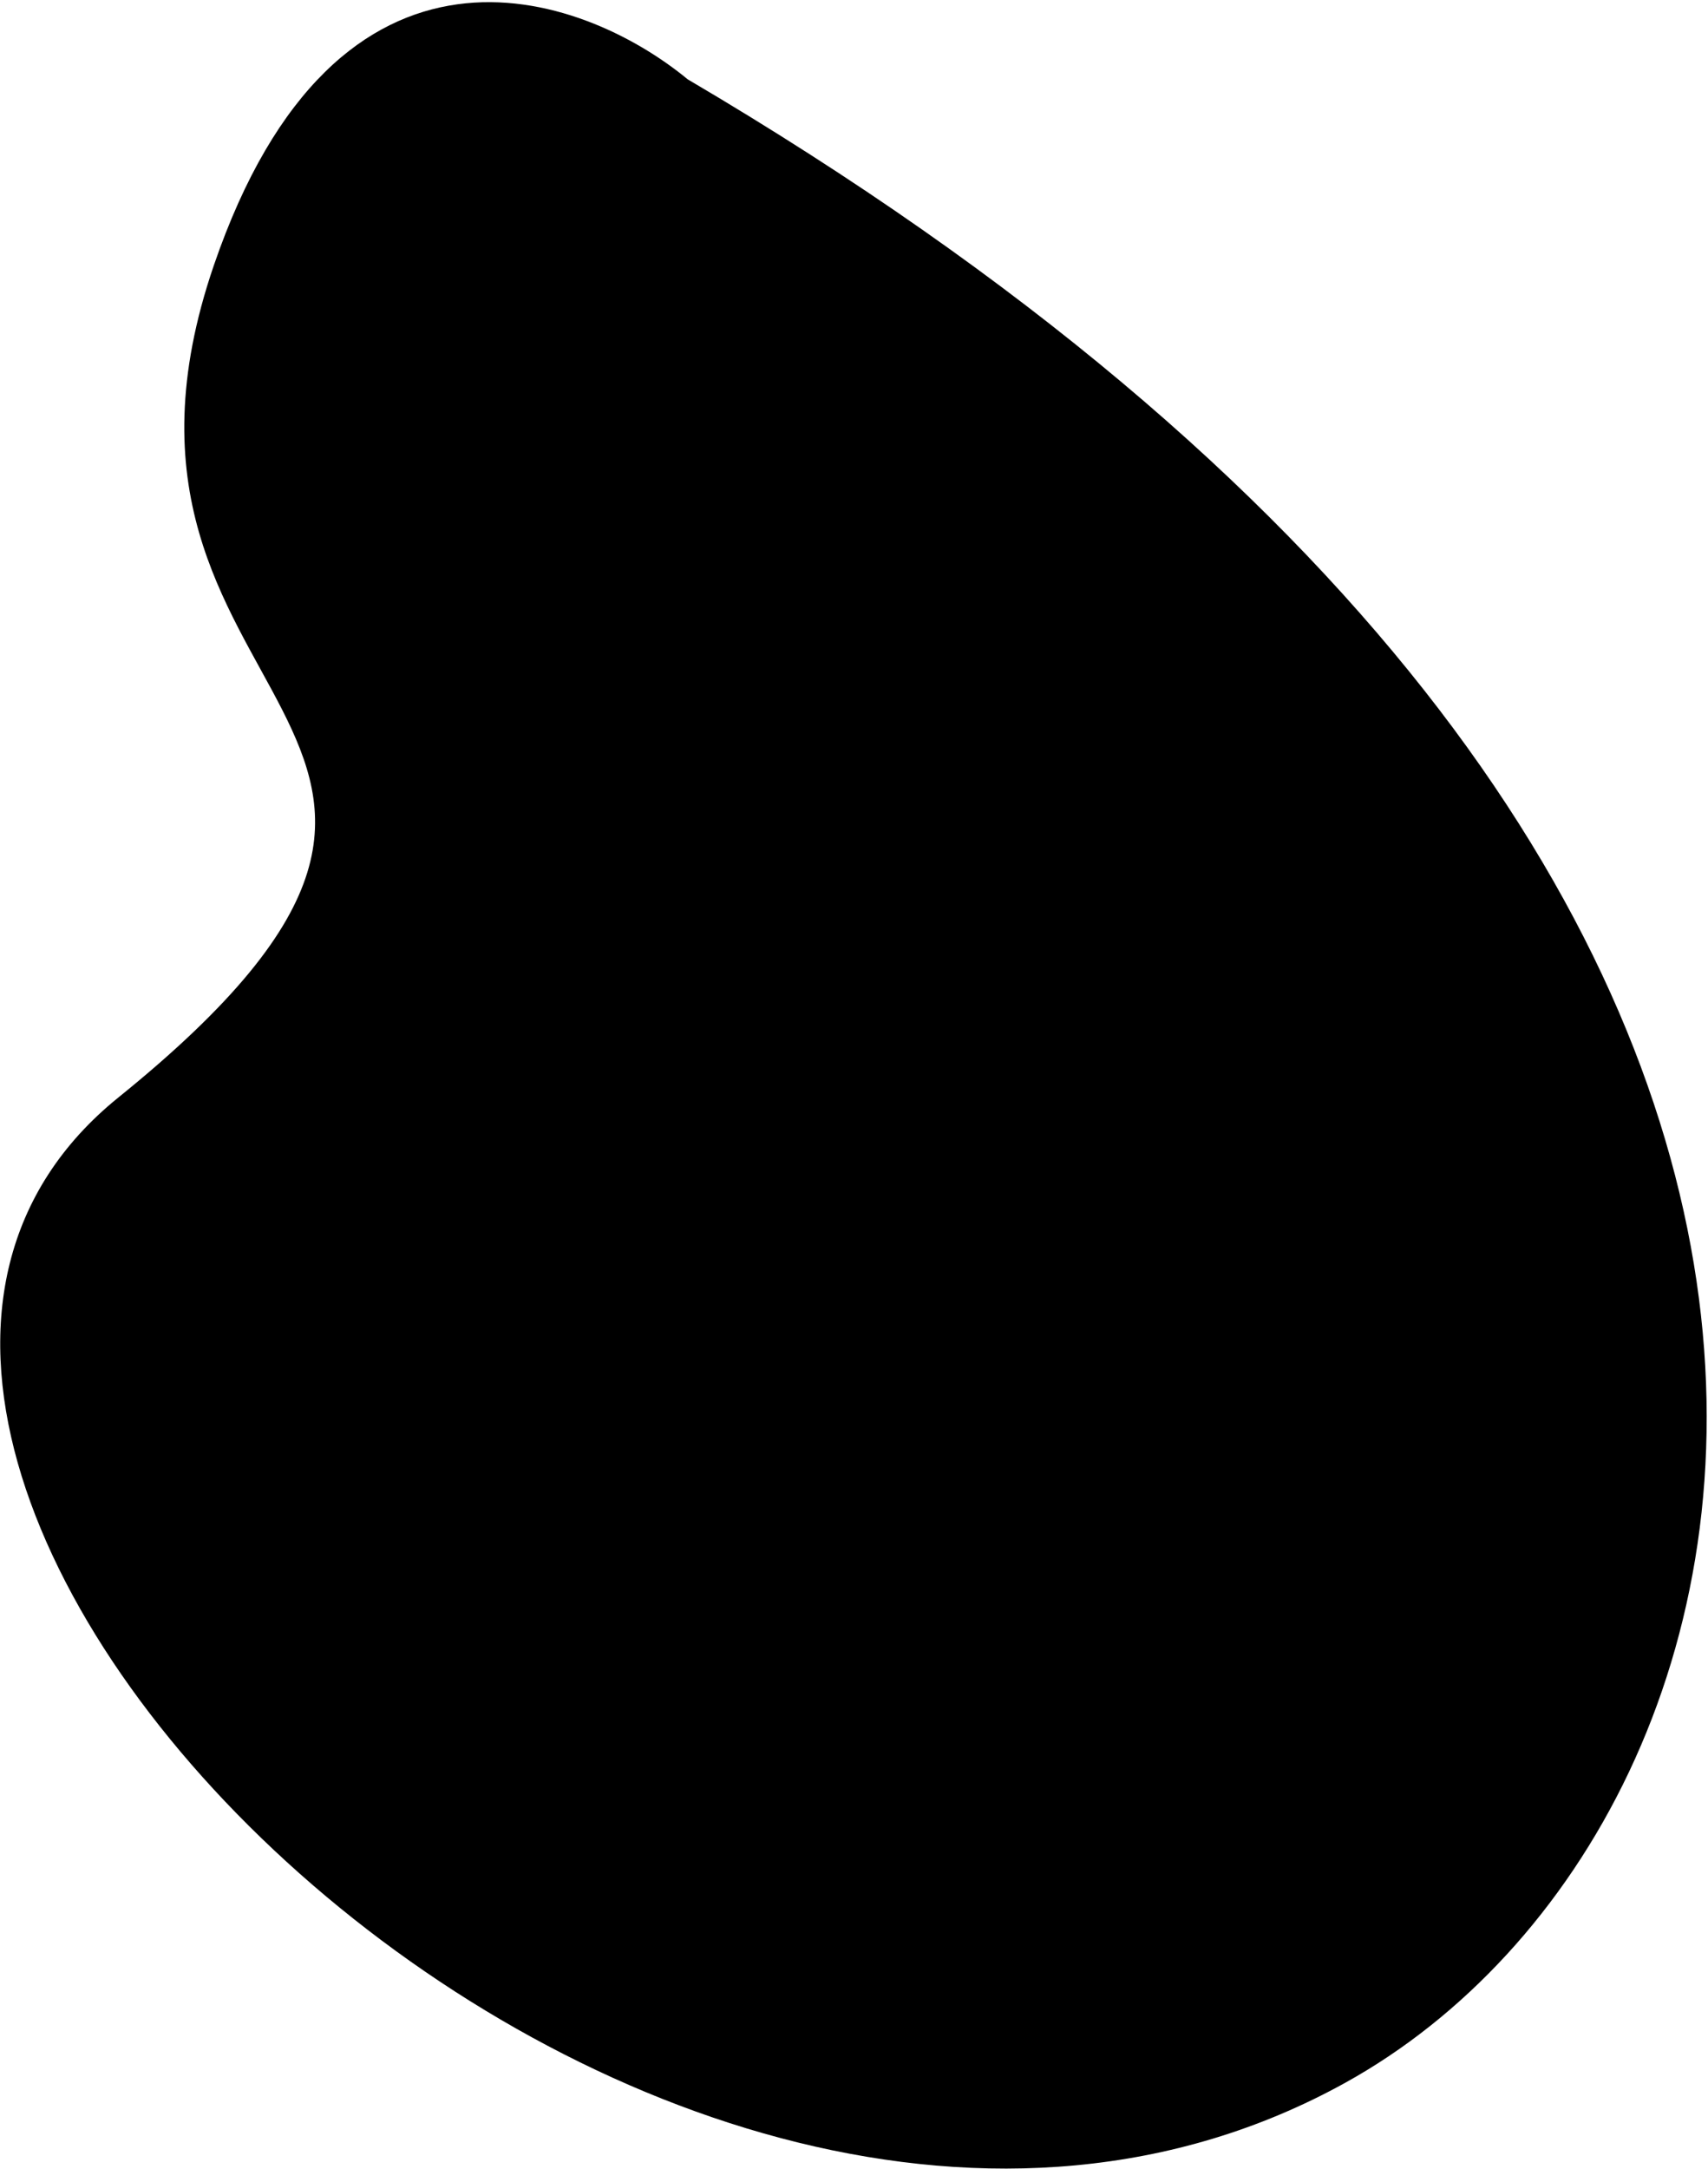 <svg width="371" height="471" xmlns="http://www.w3.org/2000/svg">
    <path d="M46.446 57.635c26.788-78.183 79.777-59.518 102.922-40.413 292.339 171.94 244.388 378.81 142.9 435.039C142.535 535.219-74.928 319.616 25.742 238.304c100.671-81.313-12.782-82.941 20.704-180.67Z"/>
</svg>
